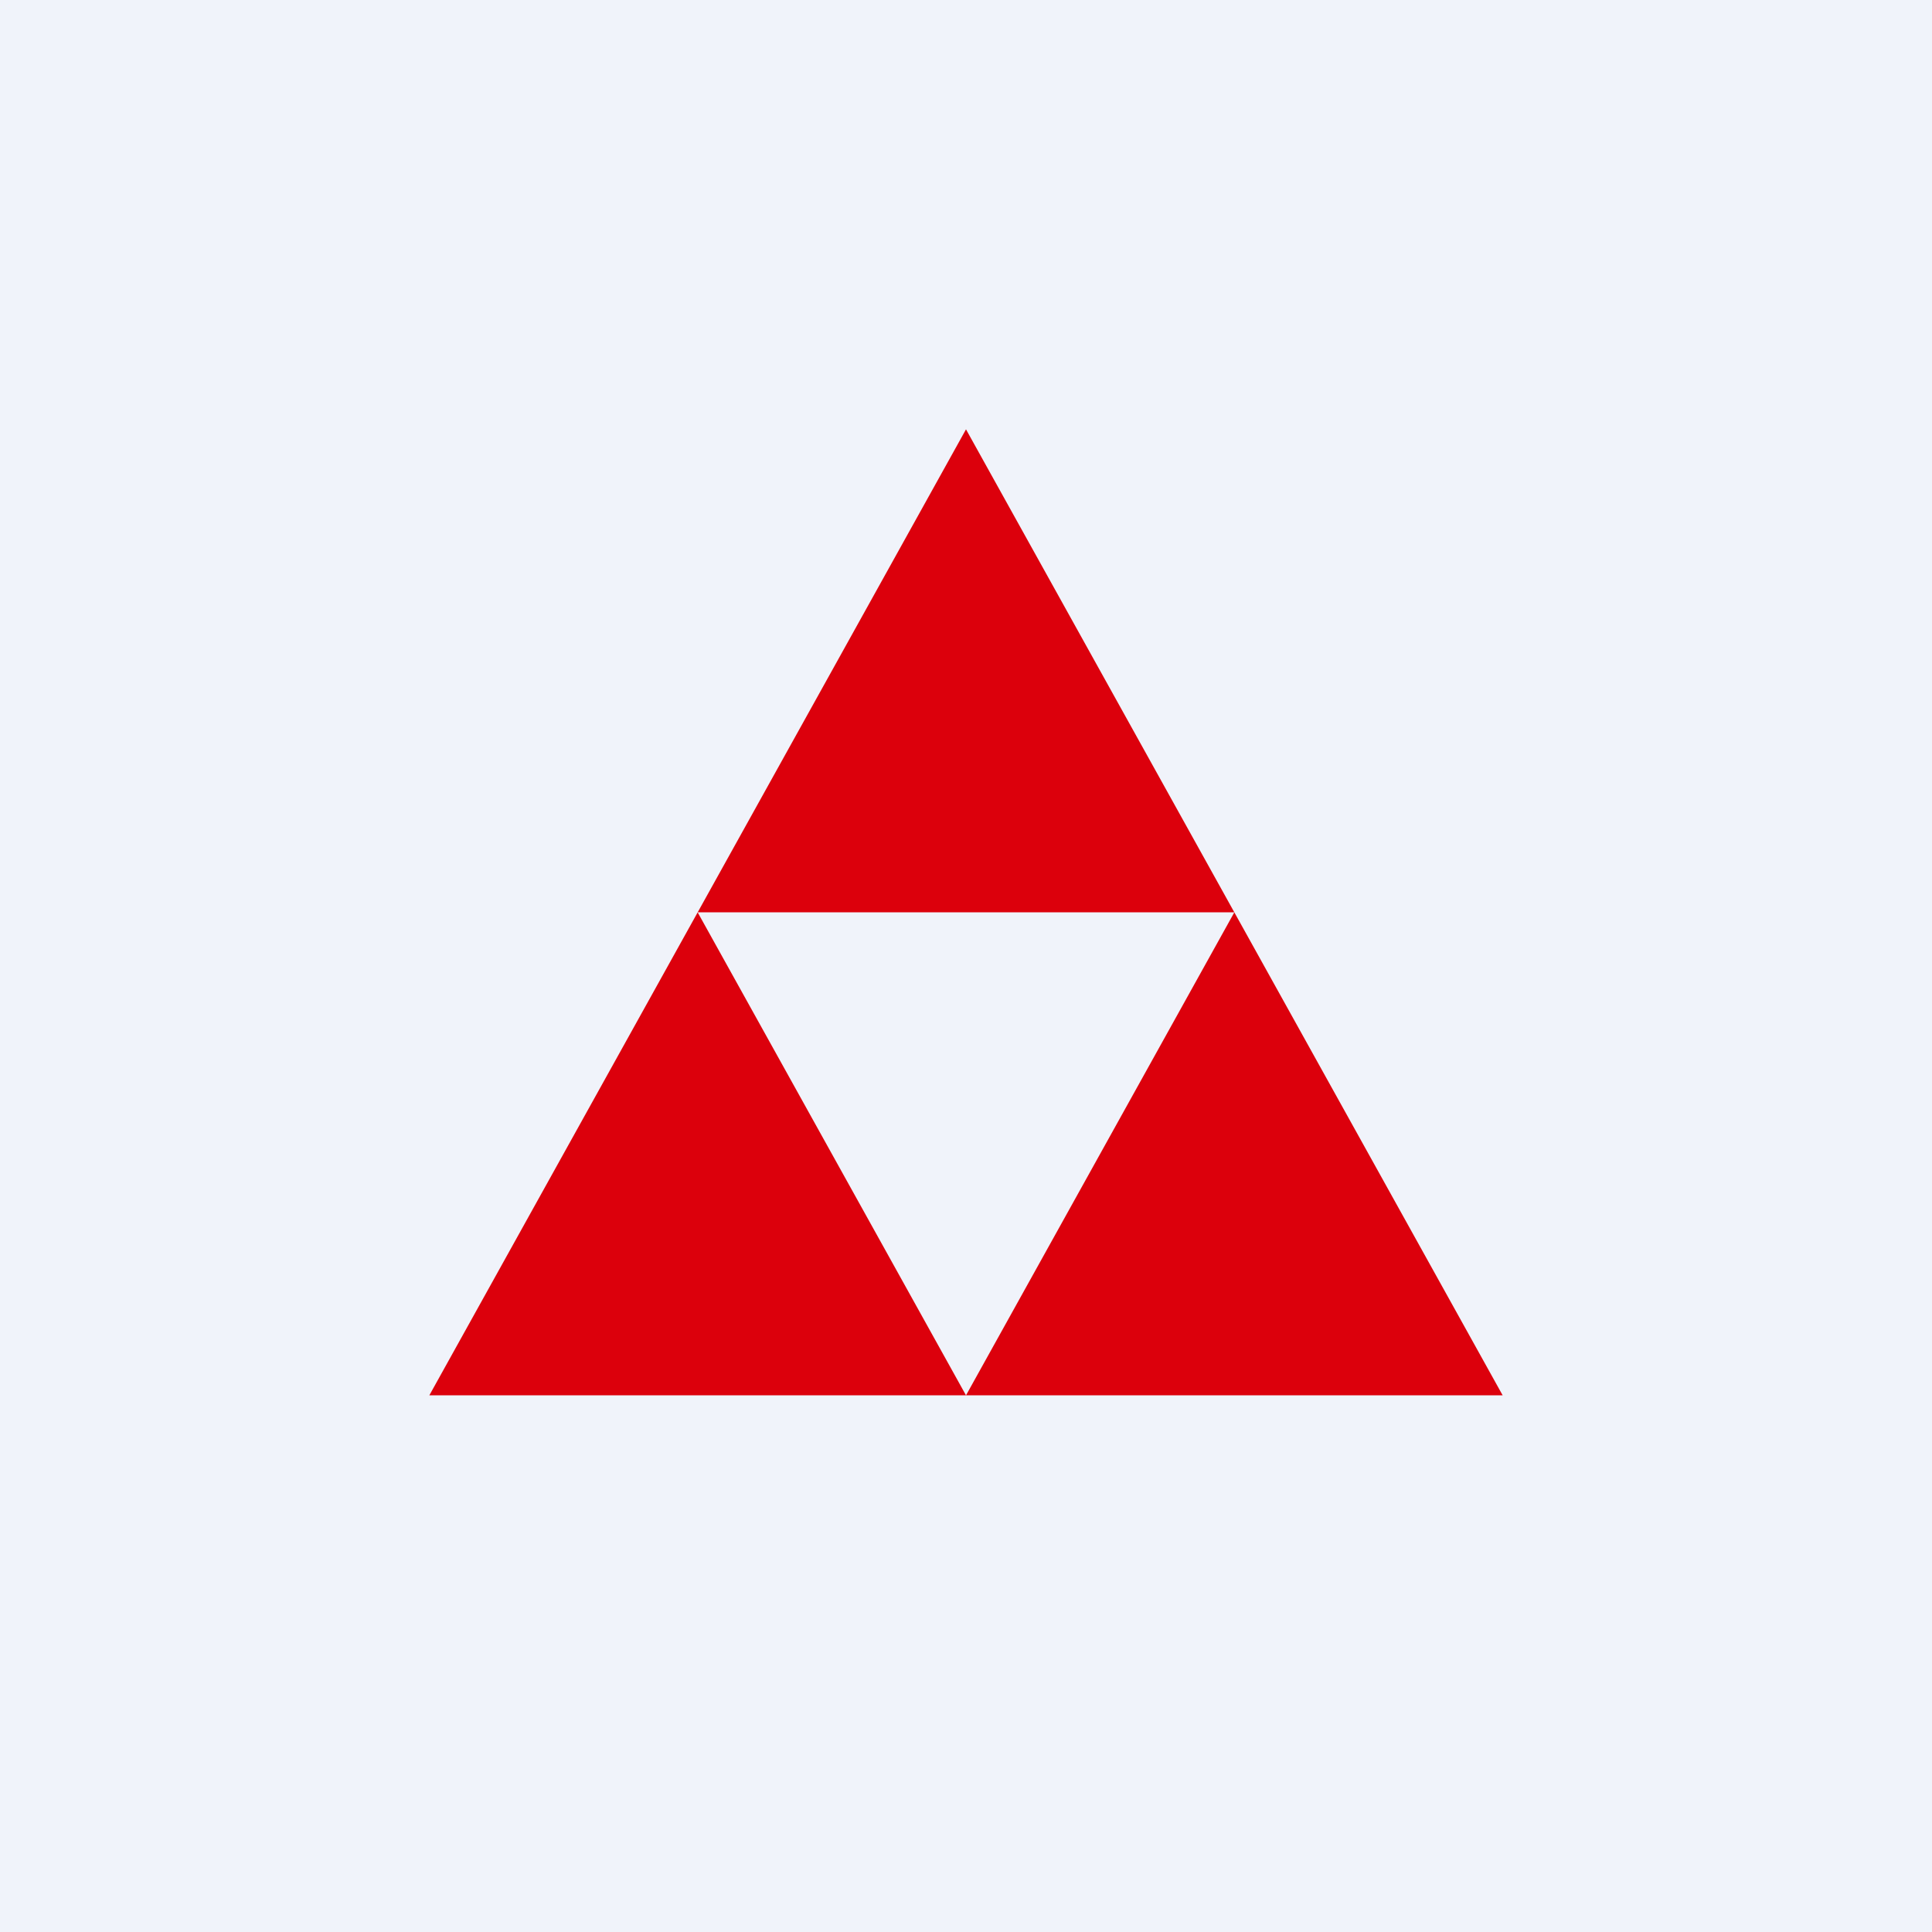 <!-- by TradingView --><svg width="18" height="18" viewBox="0 0 18 18" xmlns="http://www.w3.org/2000/svg"><path fill="#F0F3FA" d="M0 0h18v18H0z"/><path d="M9 4 6.5 8.5h5L9 4Zm-5 9 2.5-4.5L9 13H4Zm5 0 2.5-4.5L14 13H9Z" fill="#DC000C"/></svg>